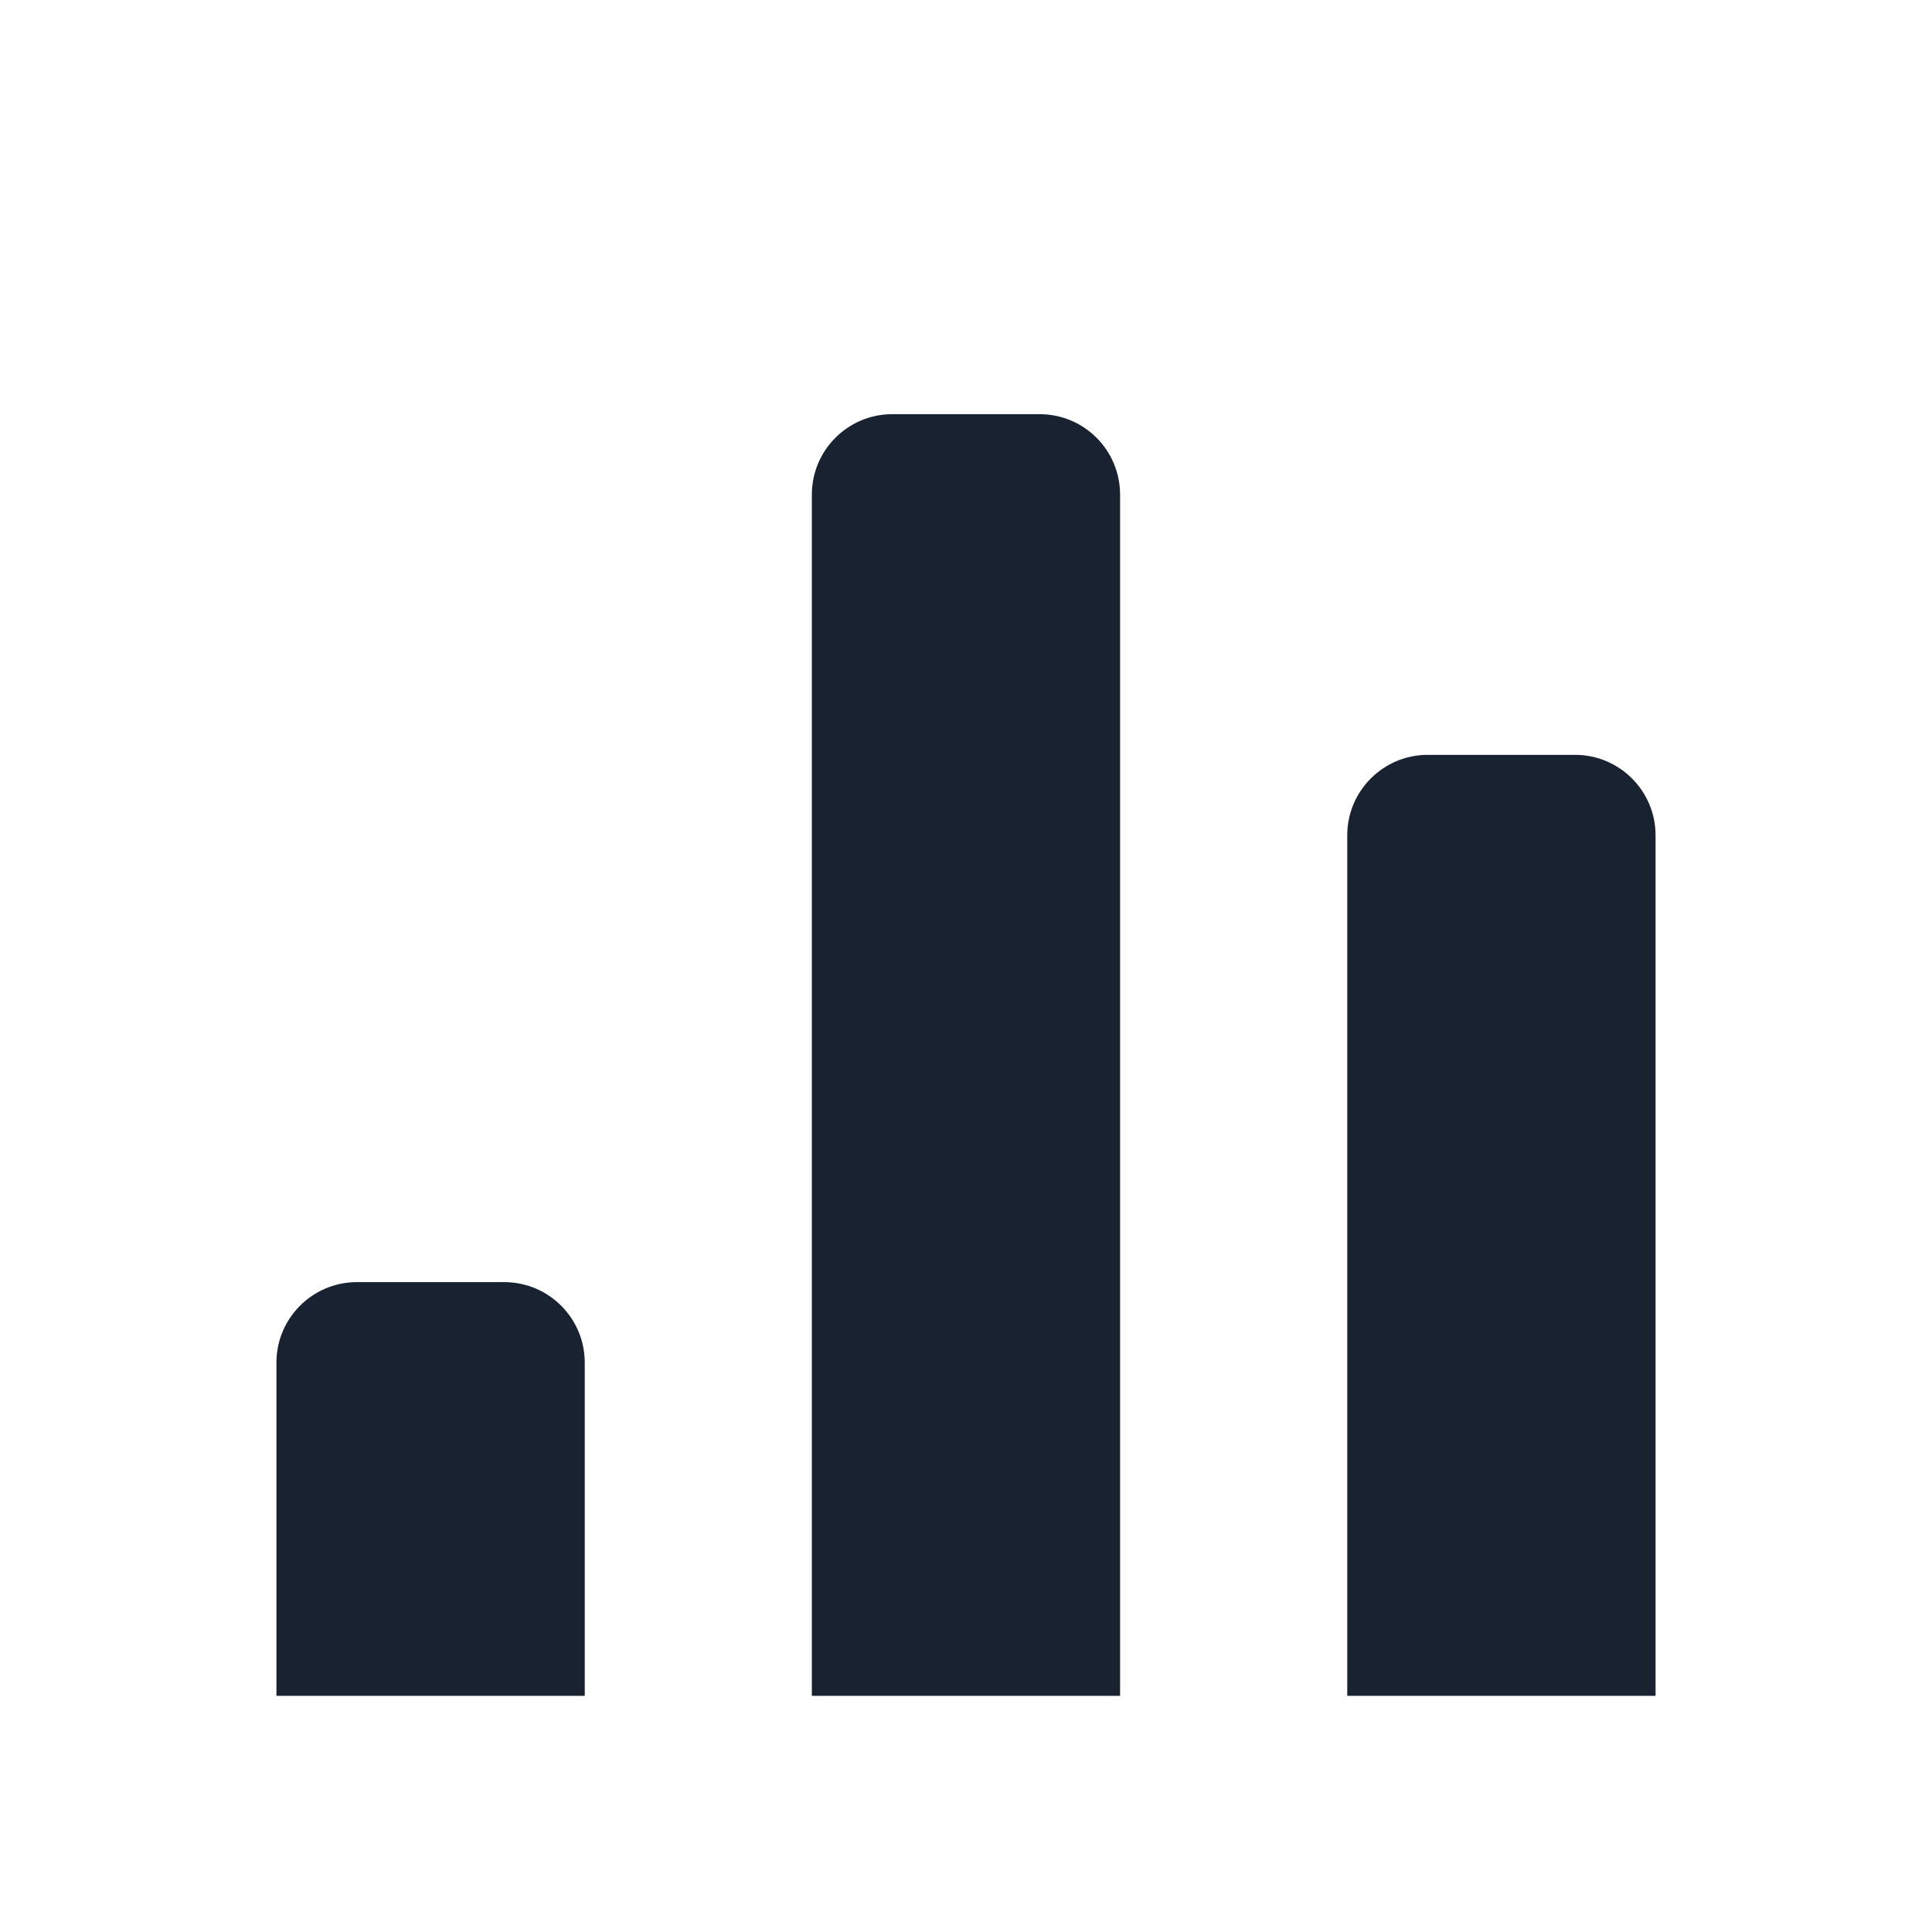 <svg width="24" height="24" viewBox="0 0 24 24" fill="none" xmlns="http://www.w3.org/2000/svg">
<path d="M10.085 6.145C10.085 5.592 10.533 5.145 11.085 5.145H12.914C13.467 5.145 13.914 5.592 13.914 6.145V21.066H10.085V6.145Z" fill="#182230"/>
<path d="M3.434 16.927C3.434 16.375 3.882 15.927 4.434 15.927H6.264C6.816 15.927 7.264 16.375 7.264 16.927V21.066H3.434V16.927Z" fill="#182230"/>
<path d="M17.736 9.377C17.184 9.377 16.736 9.825 16.736 10.377V21.066H20.566V10.377C20.566 9.825 20.118 9.377 19.566 9.377H17.736Z" fill="#182230"/>
</svg>
